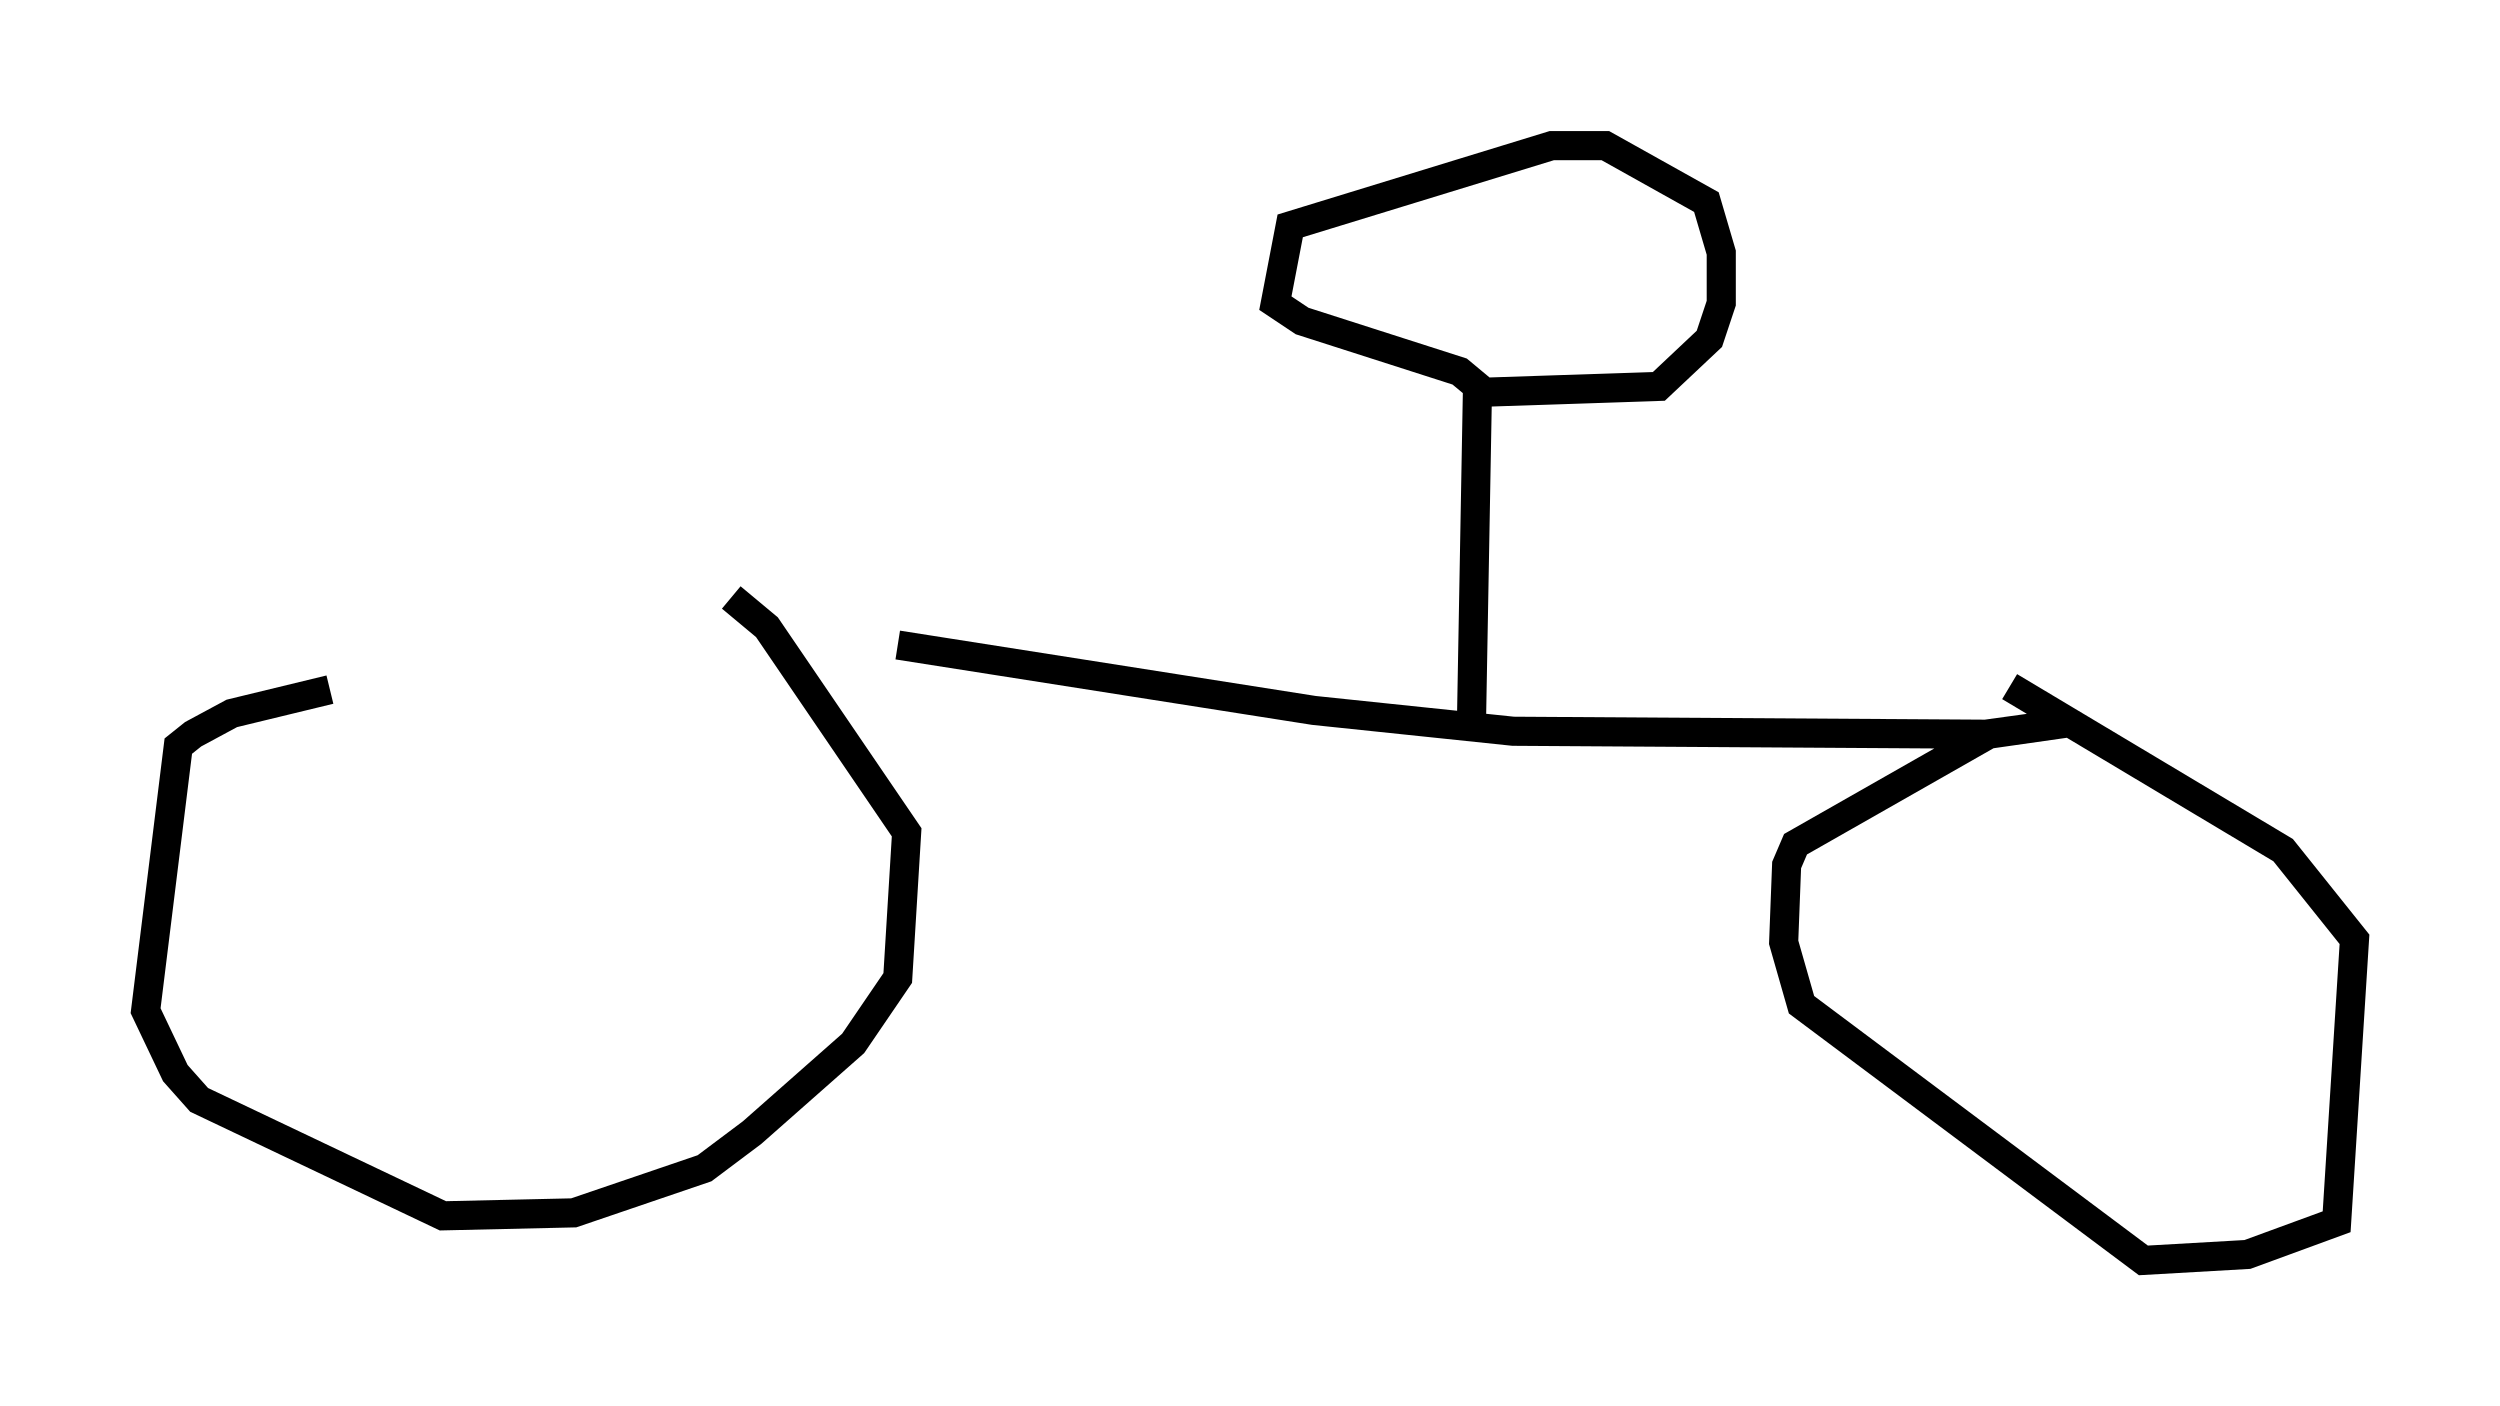 <?xml version="1.0" encoding="utf-8" ?>
<svg baseProfile="full" height="48.282" version="1.1" width="85.849" xmlns="http://www.w3.org/2000/svg" xmlns:ev="http://www.w3.org/2001/xml-events" xmlns:xlink="http://www.w3.org/1999/xlink"><defs /><rect fill="white" height="48.282" width="85.849" x="0" y="0" /><path d="M26.438, 22.048 m-15.109, 1.633 l-3.369, 0.817 -1.327, 0.715 l-0.51, 0.408 -1.123, 9.086 l1.021, 2.144 0.817, 0.919 l8.371, 3.981 4.492, -0.102 l4.492, -1.531 1.633, -1.225 l3.471, -3.063 1.531, -2.246 l0.306, -5.002 -4.798, -7.044 l-1.225, -1.021 m5.717, 1.633 l14.292, 2.246 6.84, 0.715 l16.231, 0.102 2.96, -0.408 l-2.858, 0.408 -6.635, 3.777 l-0.306, 0.715 -0.102, 2.654 l0.613, 2.144 11.74, 8.779 l3.573, -0.204 3.063, -1.123 l0.613, -9.698 -2.45, -3.063 l-9.392, -5.615 m-18.477, 1.021 l0.204, -11.331 -0.613, -0.51 l-5.41, -1.735 -0.919, -0.613 l0.51, -2.654 8.983, -2.756 l1.838, 0.0 3.471, 1.94 l0.51, 1.735 0.0, 1.735 l-0.408, 1.225 -1.735, 1.633 l-6.125, 0.204 " fill="none" stroke="black" stroke-width="1" /></svg>